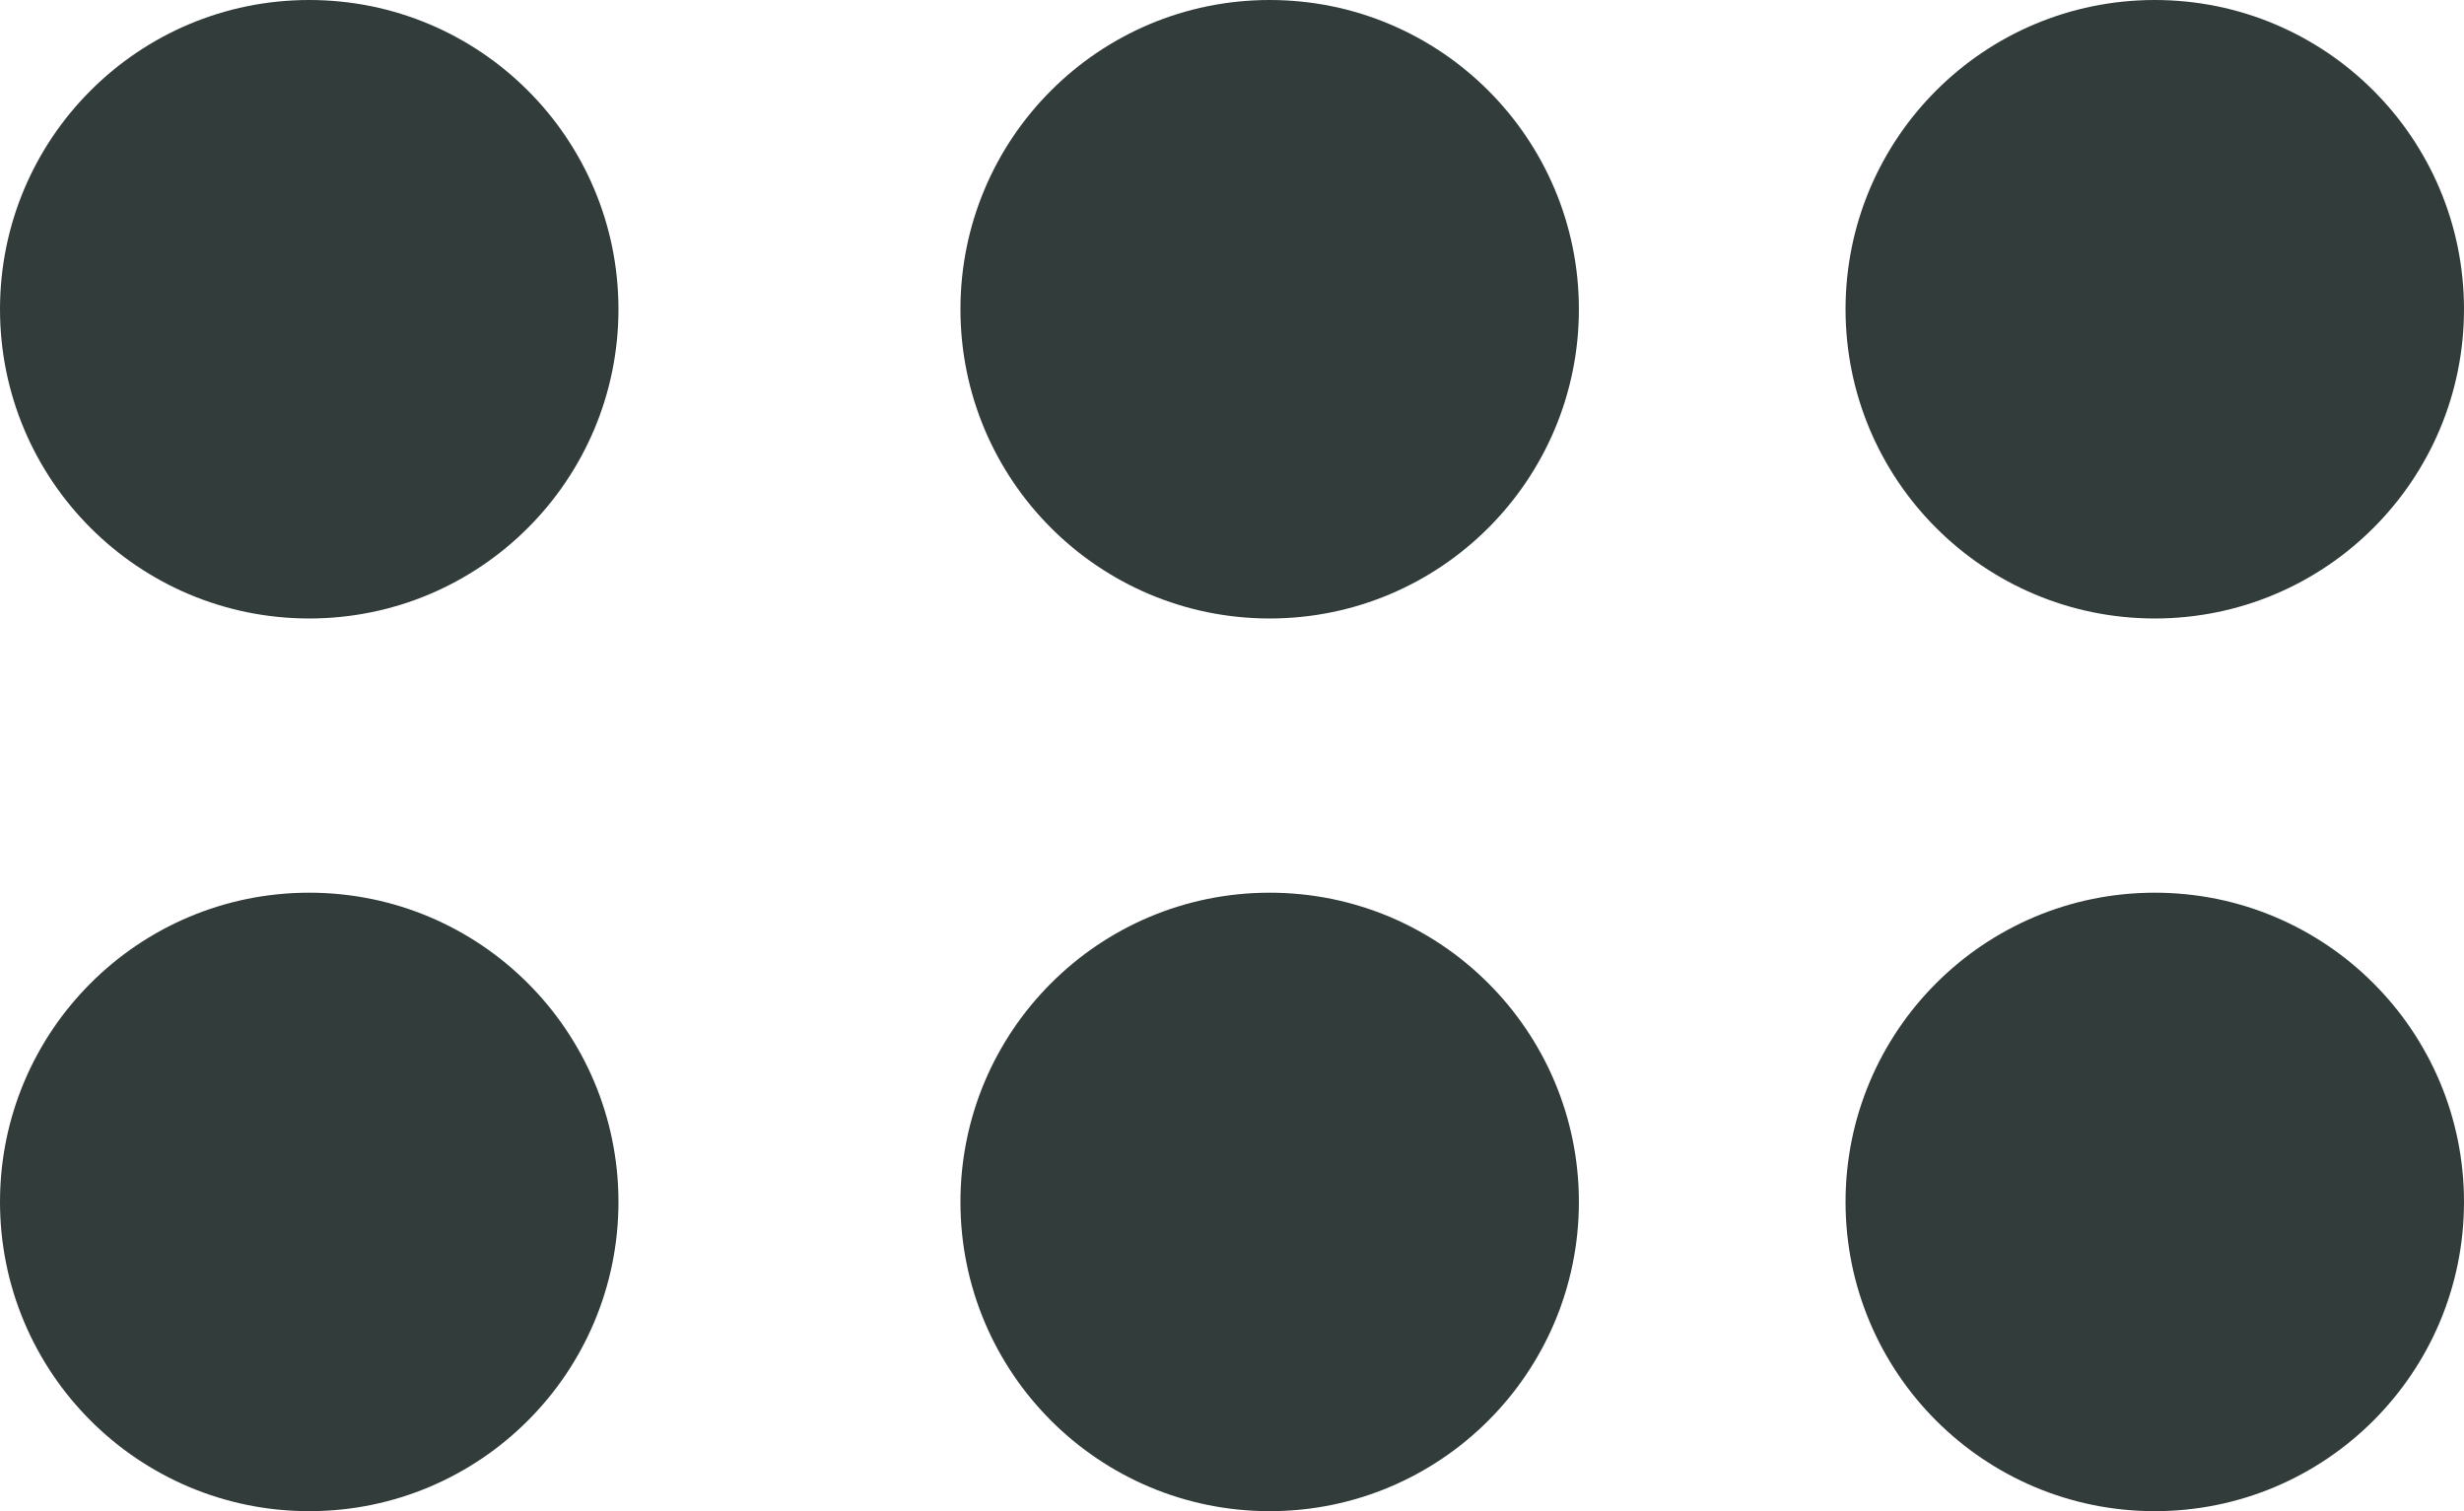 <?xml version="1.0" encoding="utf-8"?>
<!-- Generator: Adobe Illustrator 21.0.0, SVG Export Plug-In . SVG Version: 6.00 Build 0)  -->
<svg version="1.1" id="Layer_1" xmlns="http://www.w3.org/2000/svg" xmlns:xlink="http://www.w3.org/1999/xlink" x="0px" y="0px"
	 viewBox="0 0 654.2 401.2" style="enable-background:new 0 0 654.2 401.2;" xml:space="preserve">
<style type="text/css">
	.st0{fill:#323D3B;}
</style>
<title>v</title>
<title>v</title>
<title>v</title>
<g>
	<circle class="st0" cx="82.1" cy="82.1" r="82.1"/>
	<circle class="st0" cx="337.1" cy="82.1" r="82.1"/>
	<circle class="st0" cx="572.1" cy="82.1" r="82.1"/>
	<circle class="st0" cx="82.1" cy="319.1" r="82.1"/>
	<circle class="st0" cx="337.1" cy="319.1" r="82.1"/>
	<circle class="st0" cx="572.1" cy="319.1" r="82.1"/>
</g>
</svg>
